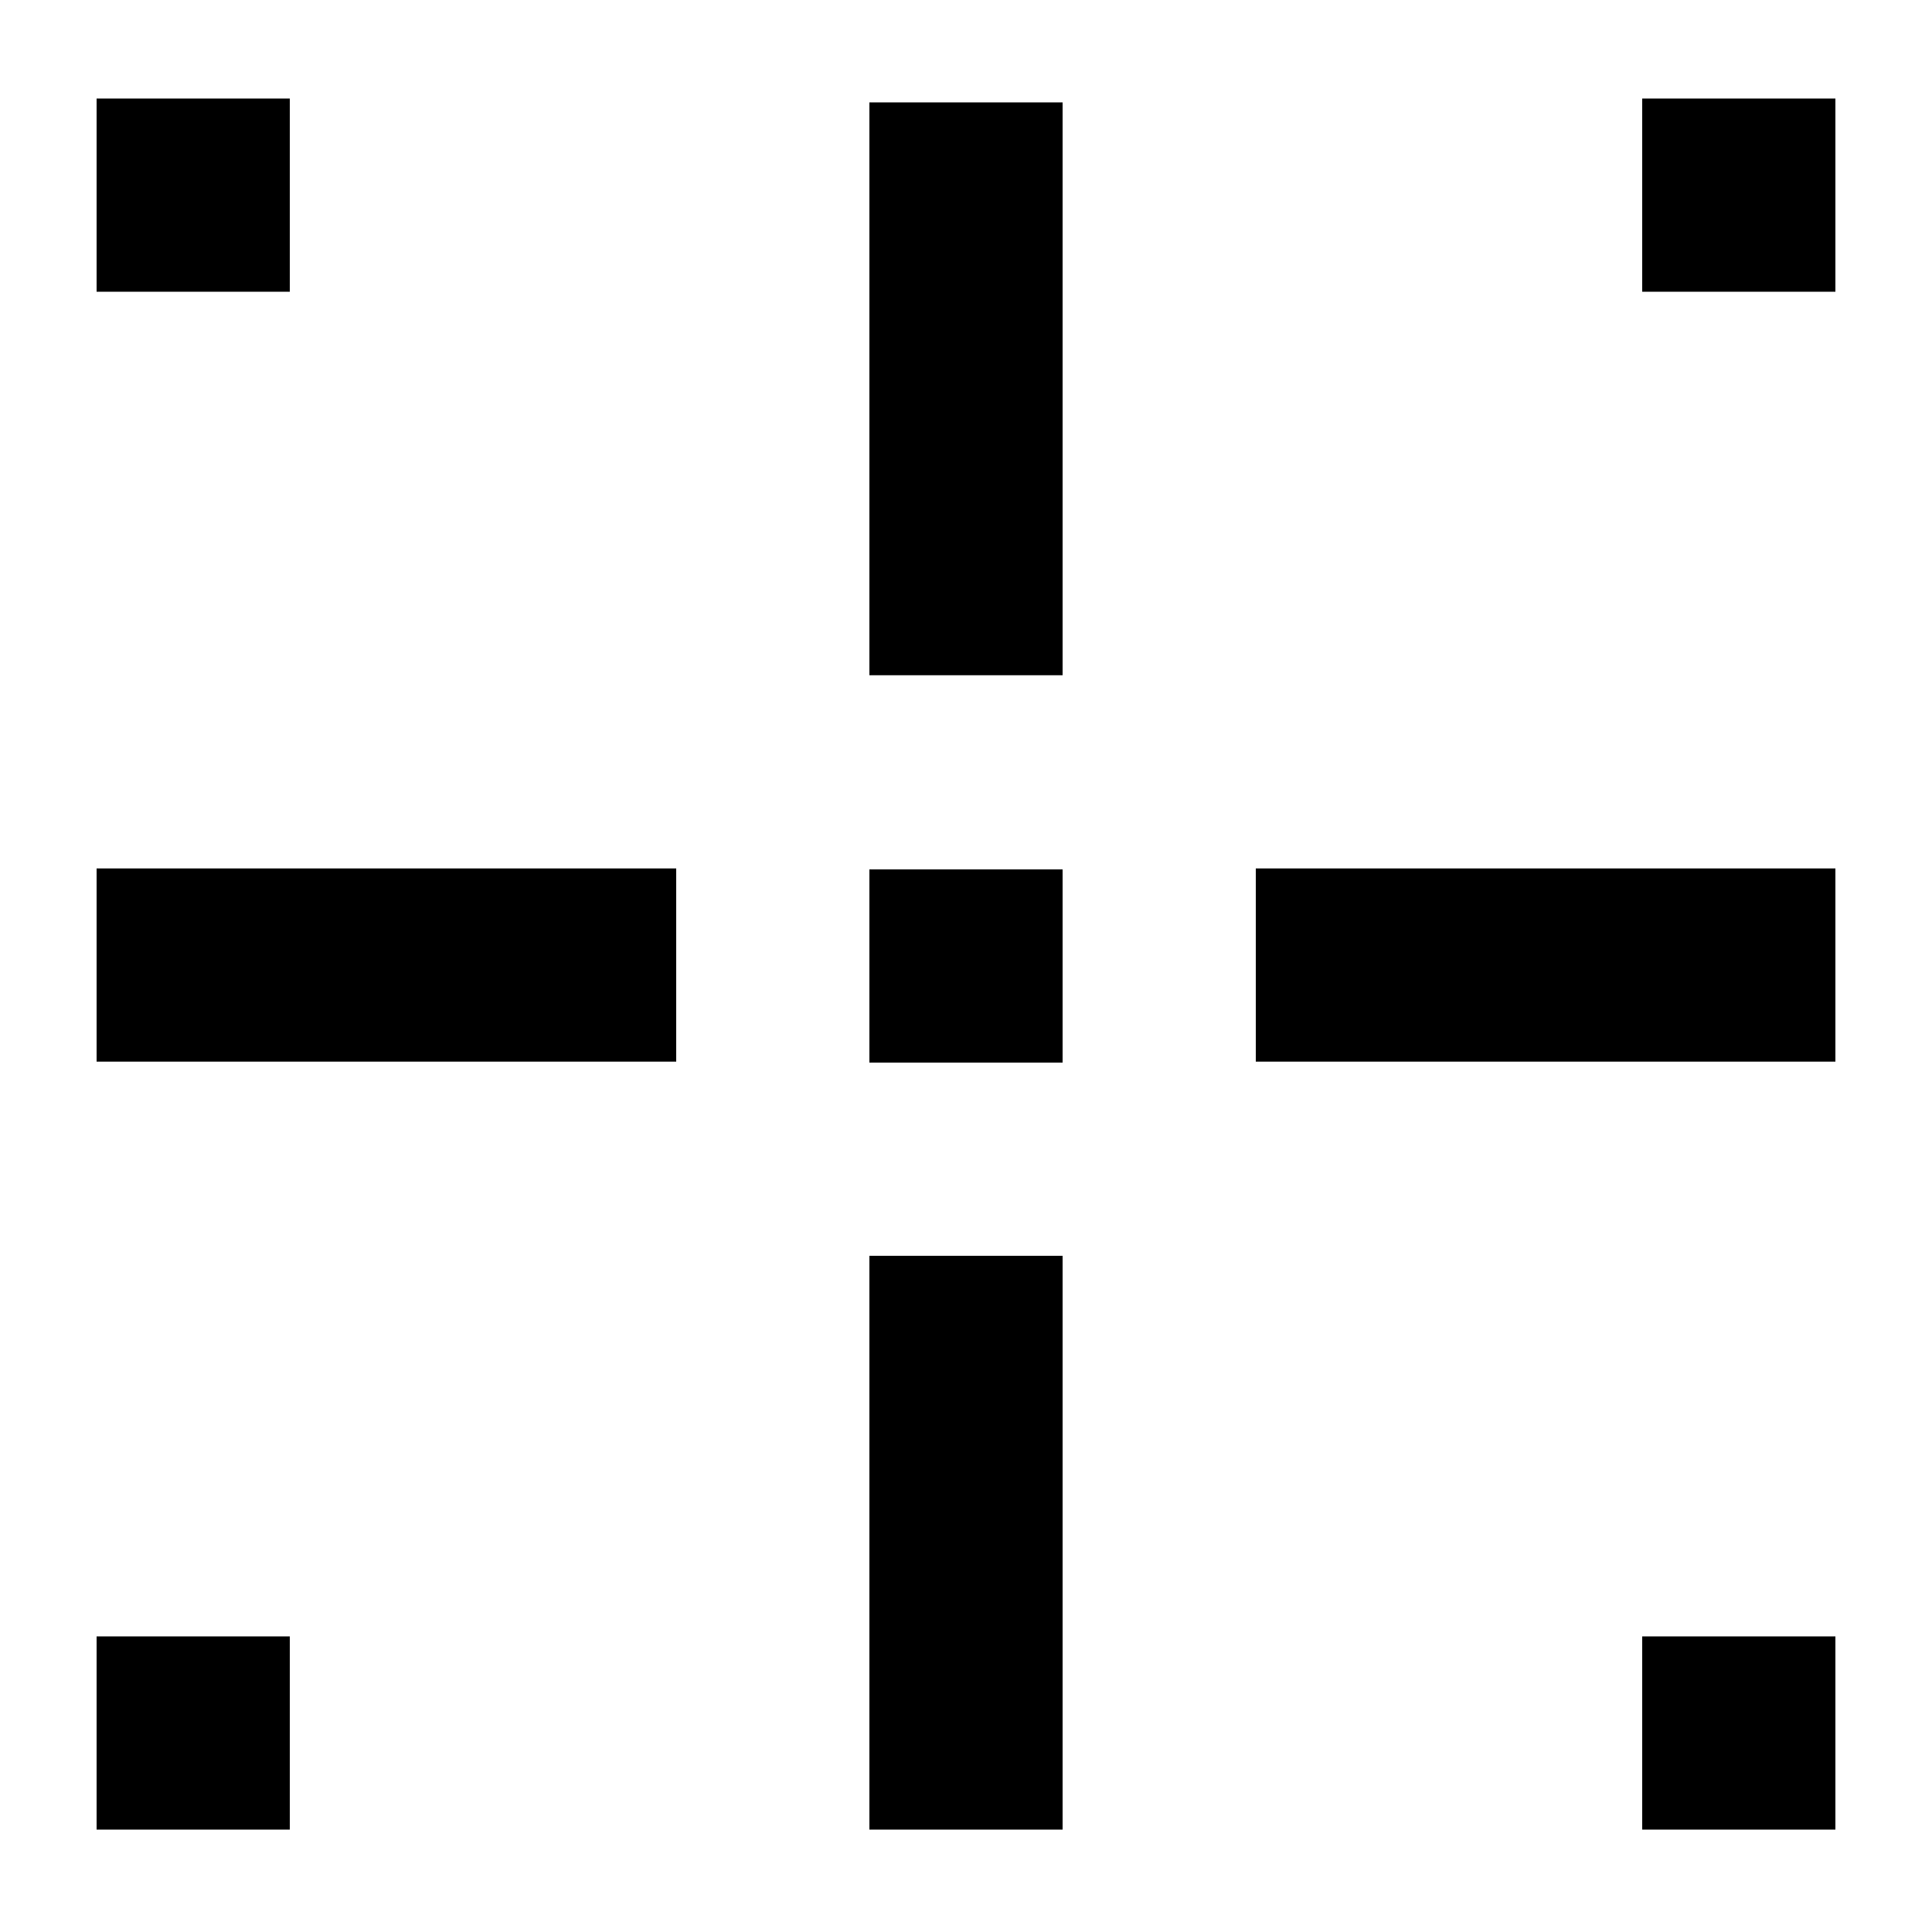 <svg id="Layer_1" data-name="Layer 1" xmlns="http://www.w3.org/2000/svg" viewBox="0 0 20 20">
  <rect x="17" y="1.02" width="2" height="2"/>
  <rect x="1" y="1.02" width="2" height="2"/>
  <rect x="17" y="16.94" width="2" height="2"/>
  <rect x="1" y="16.94" width="2" height="2"/>
  <rect x="9" y="9" width="2" height="2"/>
  <g>
    <rect x="9" y="1.06" width="2" height="5.93"/>
    <polygon points="7 8.99 5 8.99 3 8.99 1 8.99 1 10.99 3 10.99 5 10.99 7 10.99 7 8.99"/>
    <polygon points="9 13 9 14.94 9 14.99 9 16.94 9 18.94 11 18.94 11 16.94 11 14.99 11 14.94 11 13 9 13"/>
    <polygon points="17 8.99 15 8.99 13 8.99 13 10.99 15 10.99 17 10.99 19 10.99 19 8.99 17 8.99"/>
  </g>
</svg>
